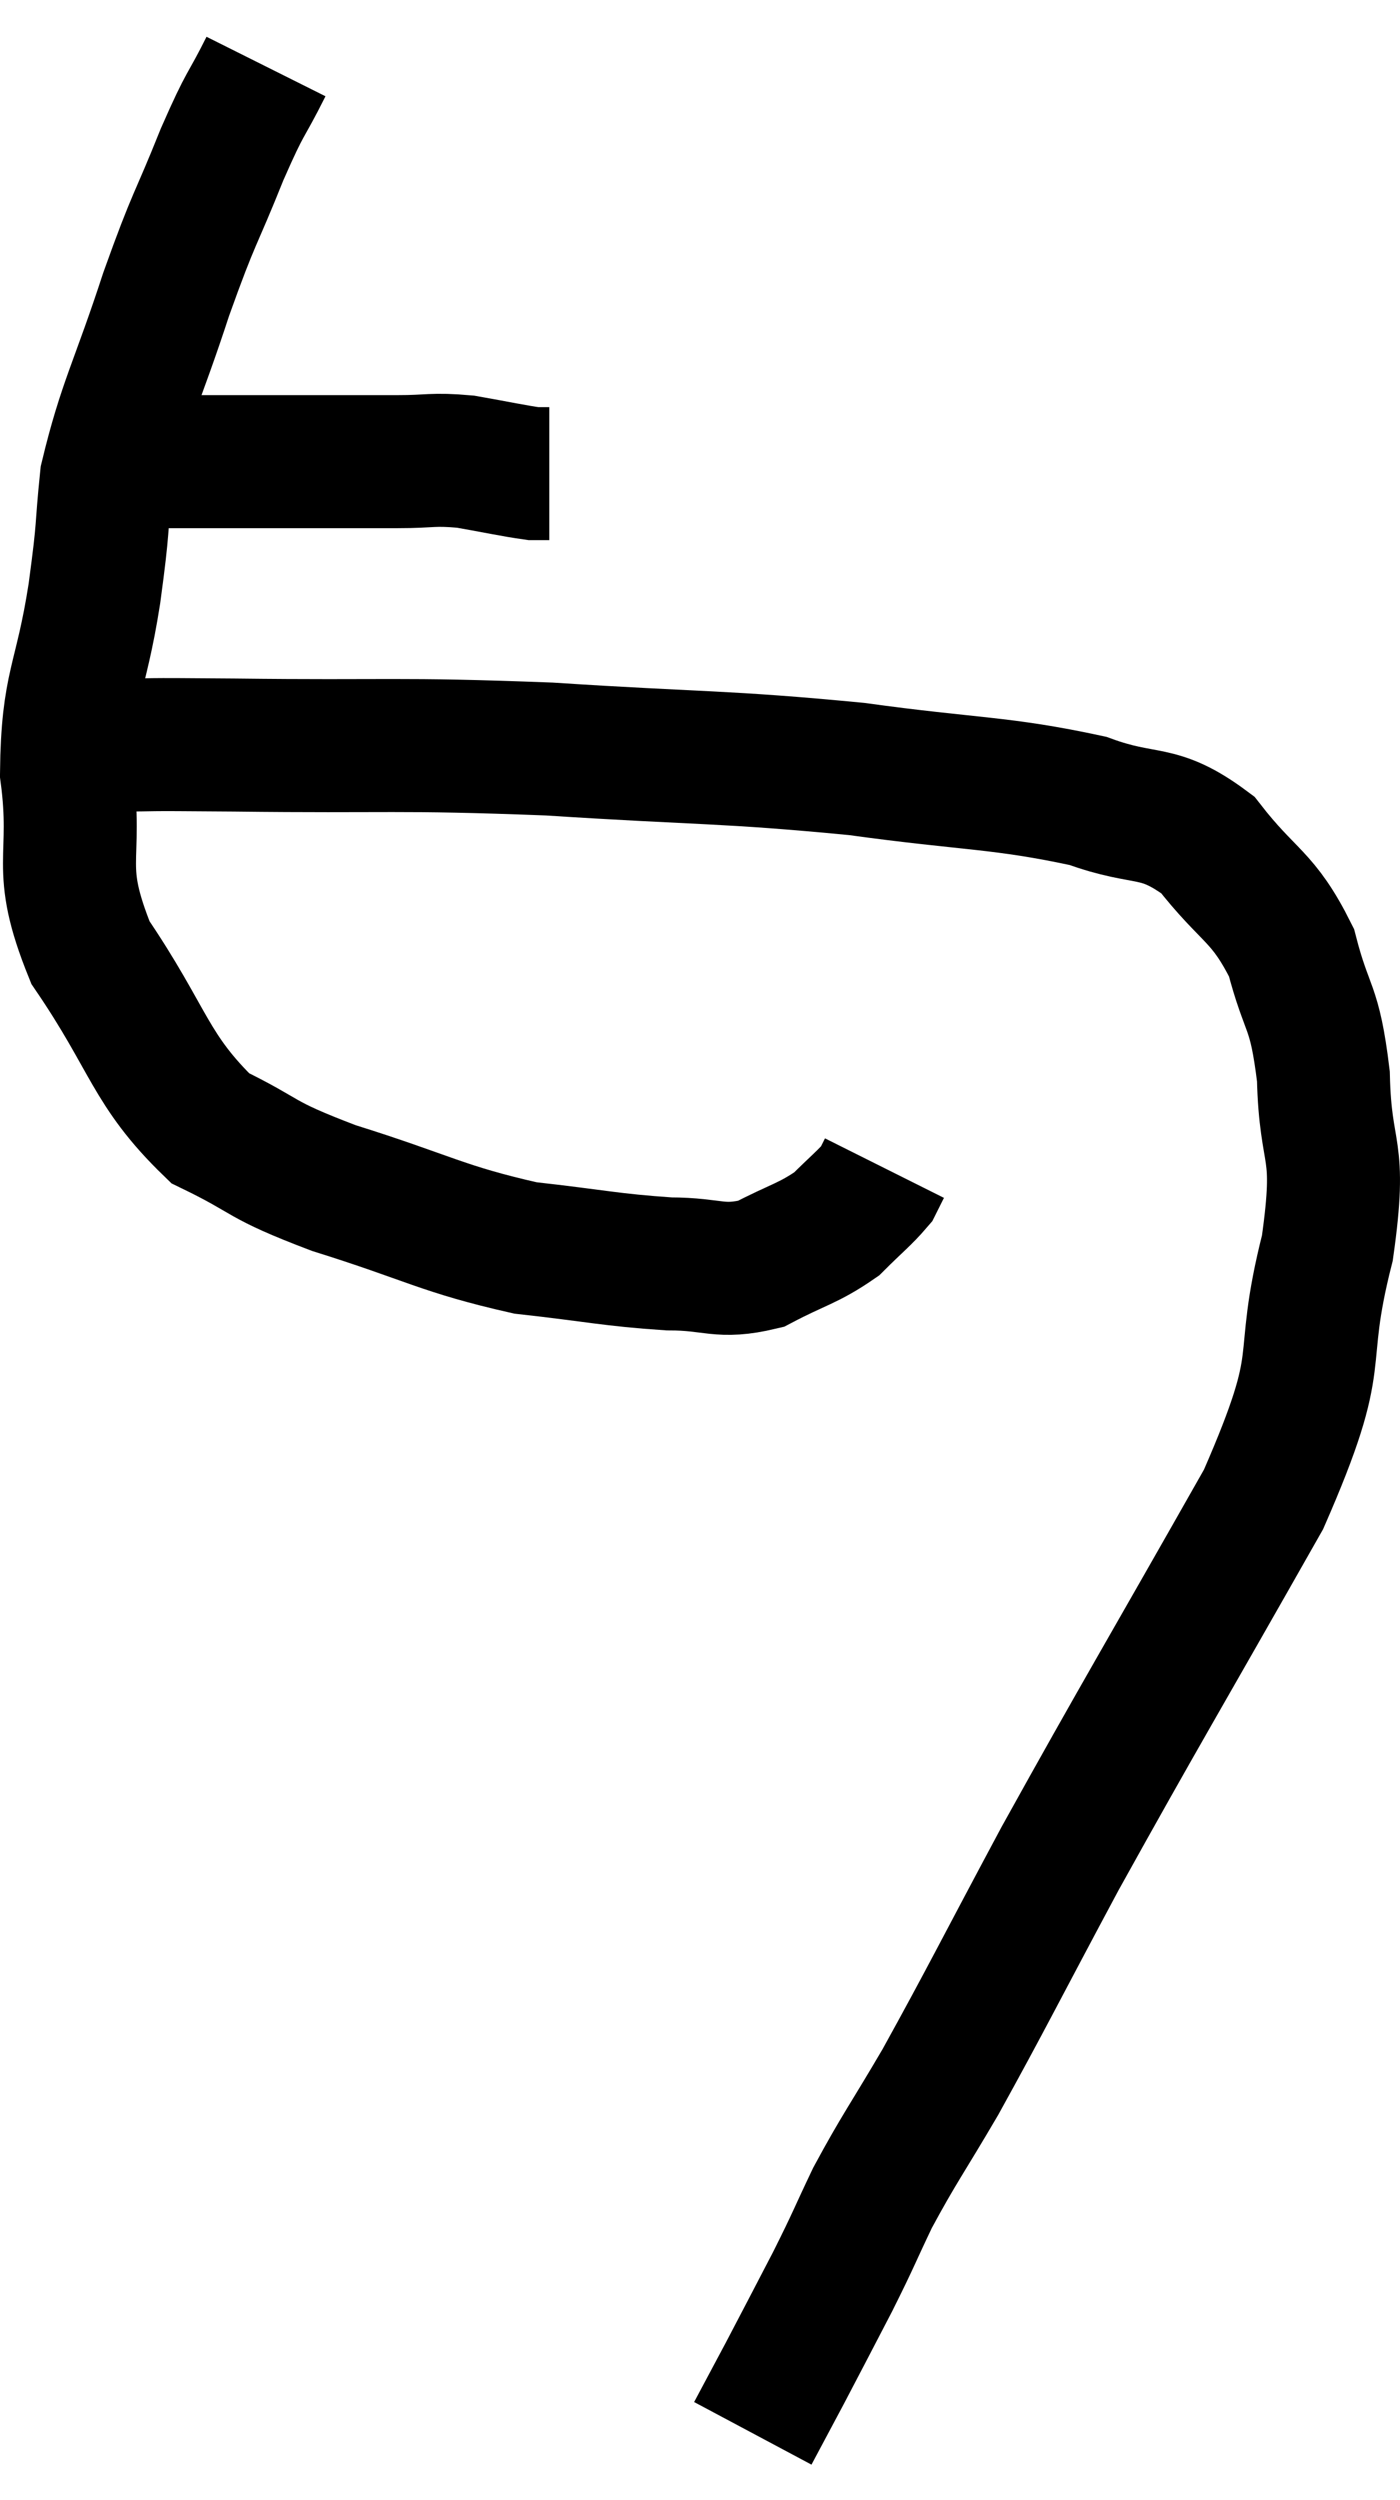 <svg xmlns="http://www.w3.org/2000/svg" viewBox="11.72 4.52 21.052 37.58" width="21.052" height="37.58"><path d="M 13.32 11.46 C 14.43 11.46, 14.445 11.46, 15.54 11.46 C 16.62 11.46, 16.905 11.46, 17.7 11.46 C 18.21 11.46, 18.21 11.415, 18.72 11.46 C 19.23 11.55, 19.425 11.595, 19.74 11.64 L 19.98 11.64" fill="none" stroke="black" stroke-width="2"></path><path d="M 15.72 5.52 C 15.39 6.18, 15.435 5.985, 15.06 6.84 C 14.64 7.89, 14.655 7.725, 14.22 8.94 C 13.77 10.32, 13.59 10.575, 13.32 11.7 C 13.23 12.57, 13.29 12.33, 13.14 13.44 C 12.93 14.79, 12.735 14.79, 12.72 16.14 C 12.9 17.49, 12.54 17.505, 13.08 18.84 C 13.98 20.16, 13.965 20.595, 14.88 21.48 C 15.81 21.93, 15.555 21.93, 16.74 22.38 C 18.18 22.83, 18.36 22.995, 19.62 23.28 C 20.7 23.4, 20.895 23.46, 21.78 23.52 C 22.47 23.52, 22.53 23.67, 23.16 23.52 C 23.73 23.22, 23.865 23.22, 24.3 22.92 C 24.6 22.62, 24.72 22.53, 24.9 22.32 C 24.96 22.2, 24.99 22.14, 25.02 22.08 L 25.02 22.08" fill="none" stroke="black" stroke-width="2"></path><path d="M 13.38 15.72 C 14.31 15.72, 13.59 15.705, 15.24 15.72 C 17.61 15.75, 17.64 15.69, 19.98 15.78 C 22.29 15.93, 22.575 15.885, 24.6 16.08 C 26.34 16.32, 26.76 16.275, 28.08 16.56 C 28.98 16.89, 29.115 16.65, 29.88 17.22 C 30.51 18.03, 30.705 17.97, 31.14 18.84 C 31.38 19.77, 31.485 19.59, 31.62 20.7 C 31.65 21.99, 31.905 21.69, 31.68 23.28 C 31.2 25.17, 31.725 24.765, 30.72 27.06 C 29.19 29.76, 28.875 30.27, 27.66 32.46 C 26.76 34.14, 26.565 34.545, 25.86 35.82 C 25.35 36.69, 25.245 36.81, 24.84 37.56 C 24.54 38.19, 24.57 38.16, 24.24 38.82 C 23.88 39.51, 23.82 39.63, 23.52 40.2 C 23.28 40.65, 23.16 40.875, 23.04 41.1 C 23.04 41.1, 23.04 41.1, 23.04 41.1 L 23.04 41.1" fill="none" stroke="black" stroke-width="2"></path></svg>